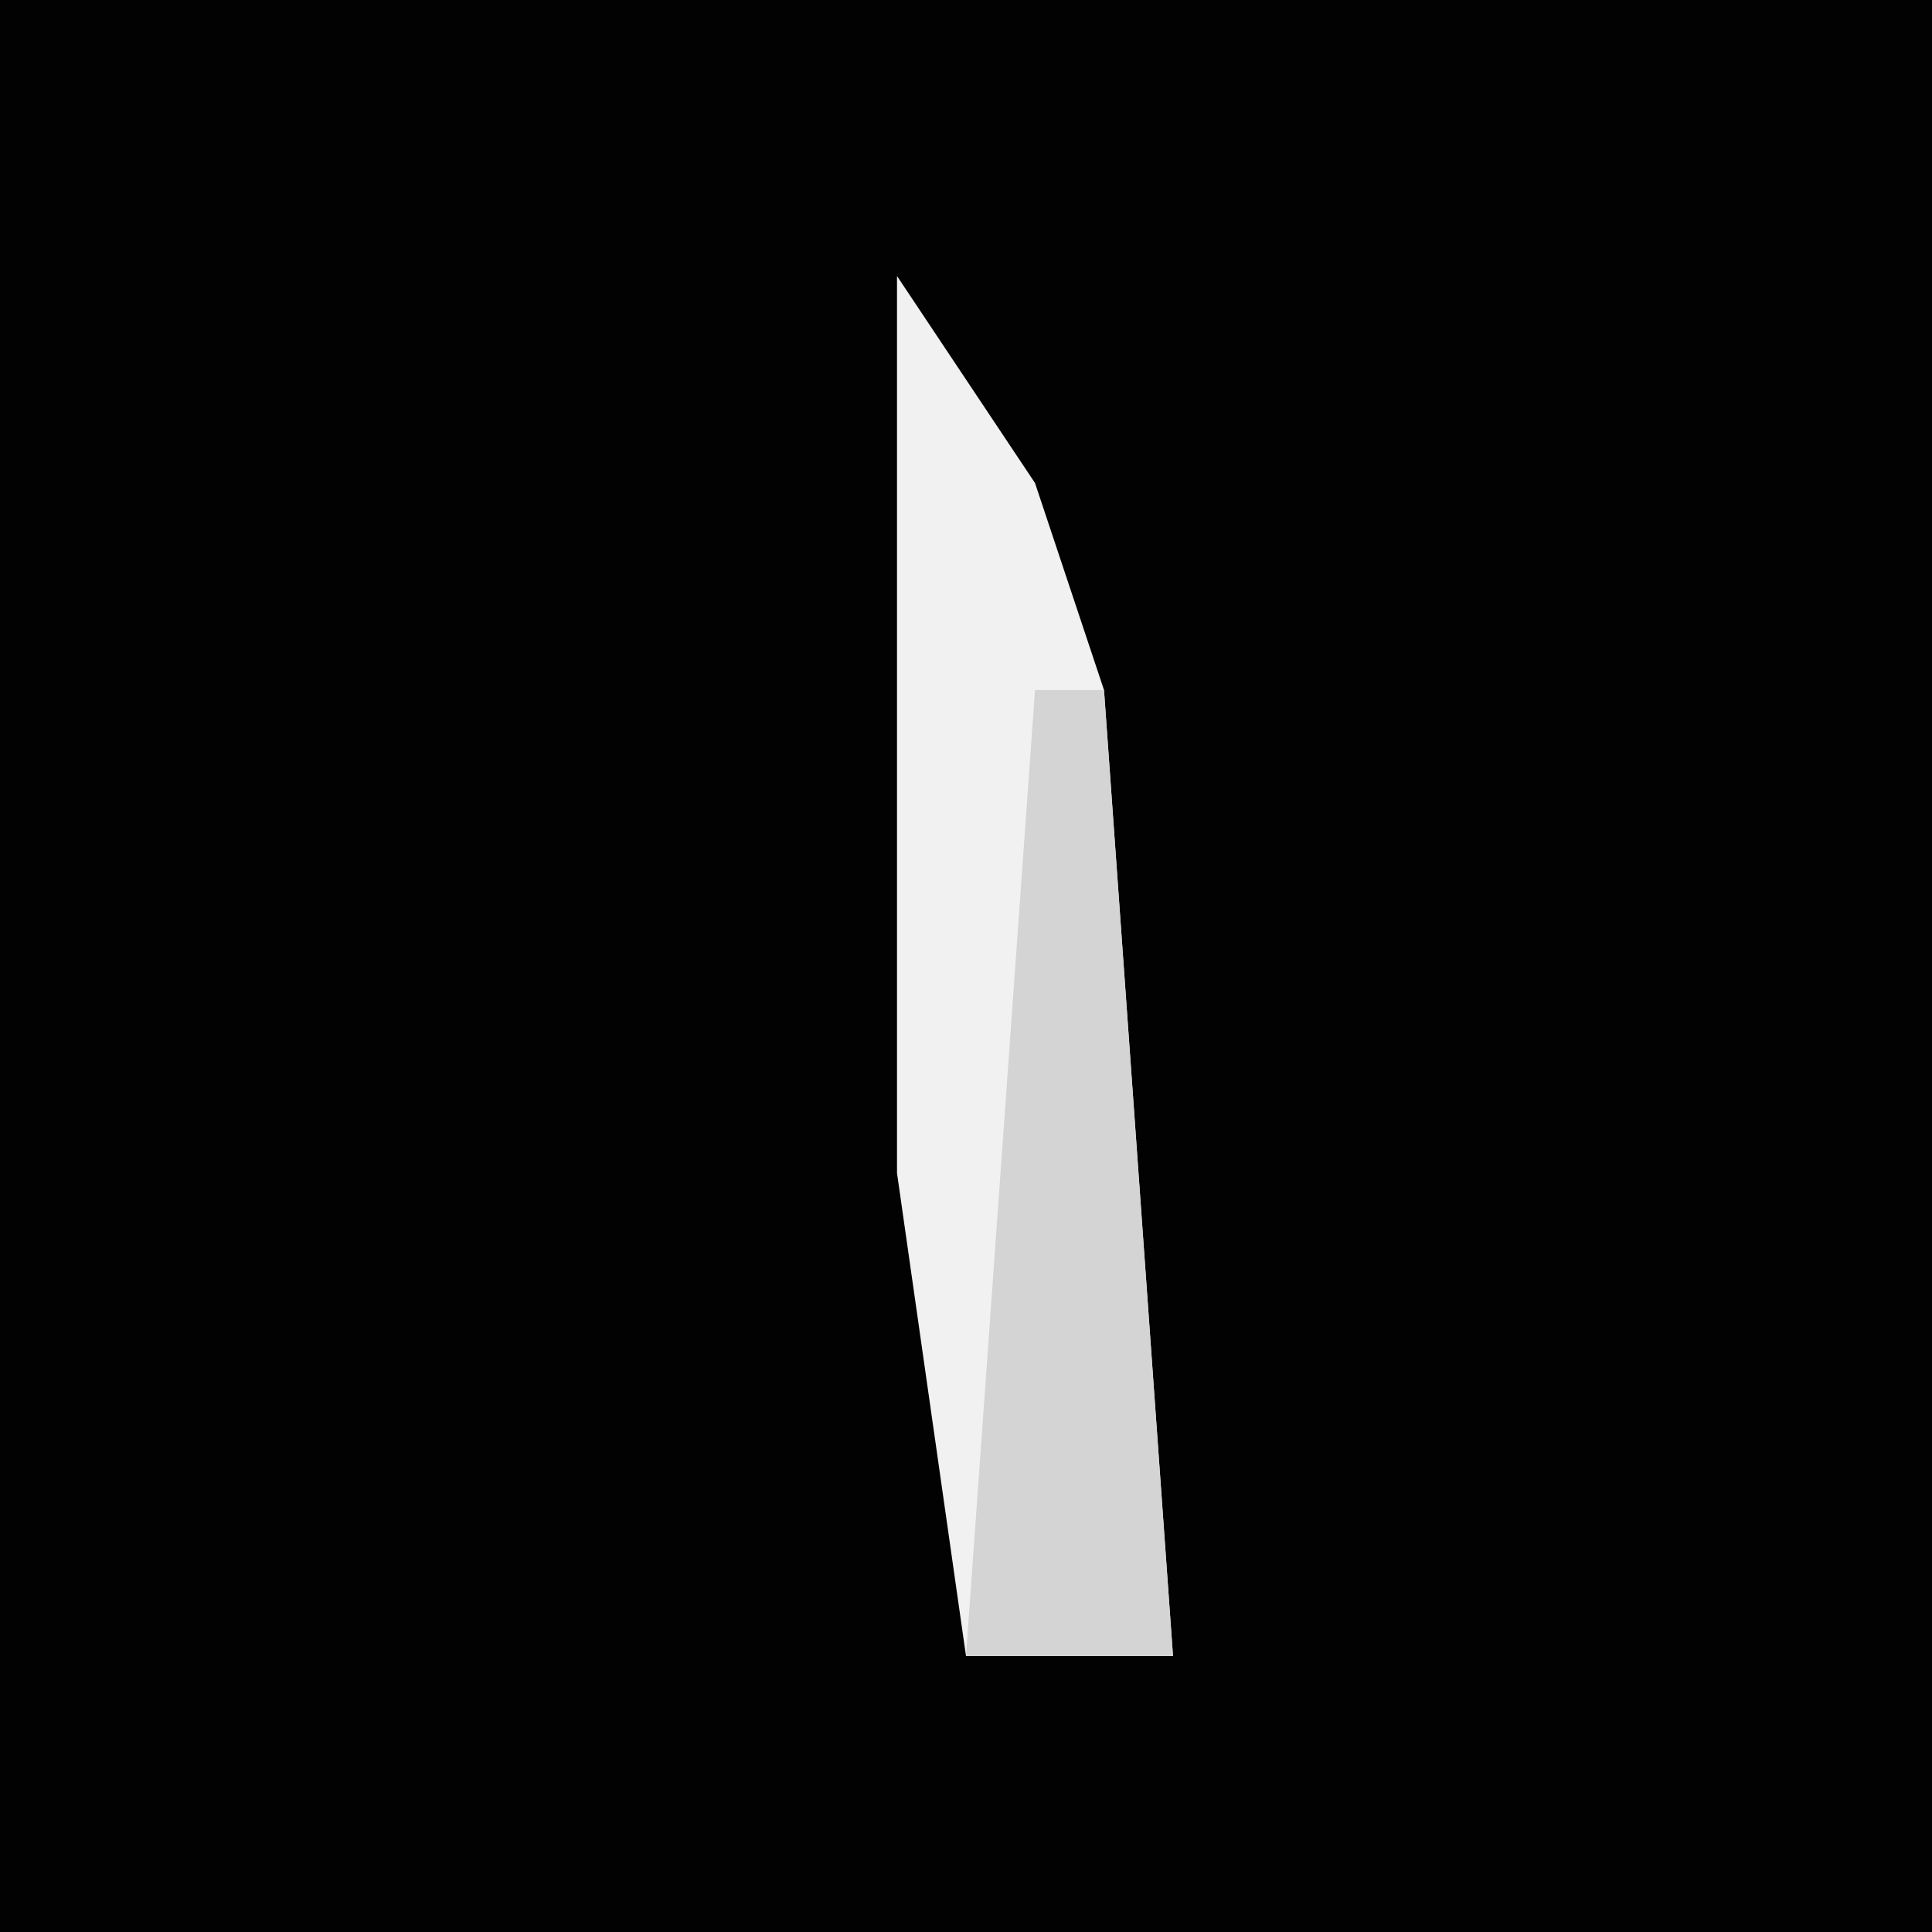 <?xml version="1.0" encoding="UTF-8"?>
<svg version="1.1" xmlns="http://www.w3.org/2000/svg" width="28" height="28">
<path d="M0,0 L28,0 L28,28 L0,28 Z " fill="#020202" transform="translate(0,0)"/>
<path d="M0,0 L2,3 L3,6 L4,20 L1,20 L0,13 Z " fill="#F1F1F1" transform="translate(13,4)"/>
<path d="M0,0 L1,0 L2,14 L-1,14 Z " fill="#D4D4D4" transform="translate(15,10)"/>
</svg>
